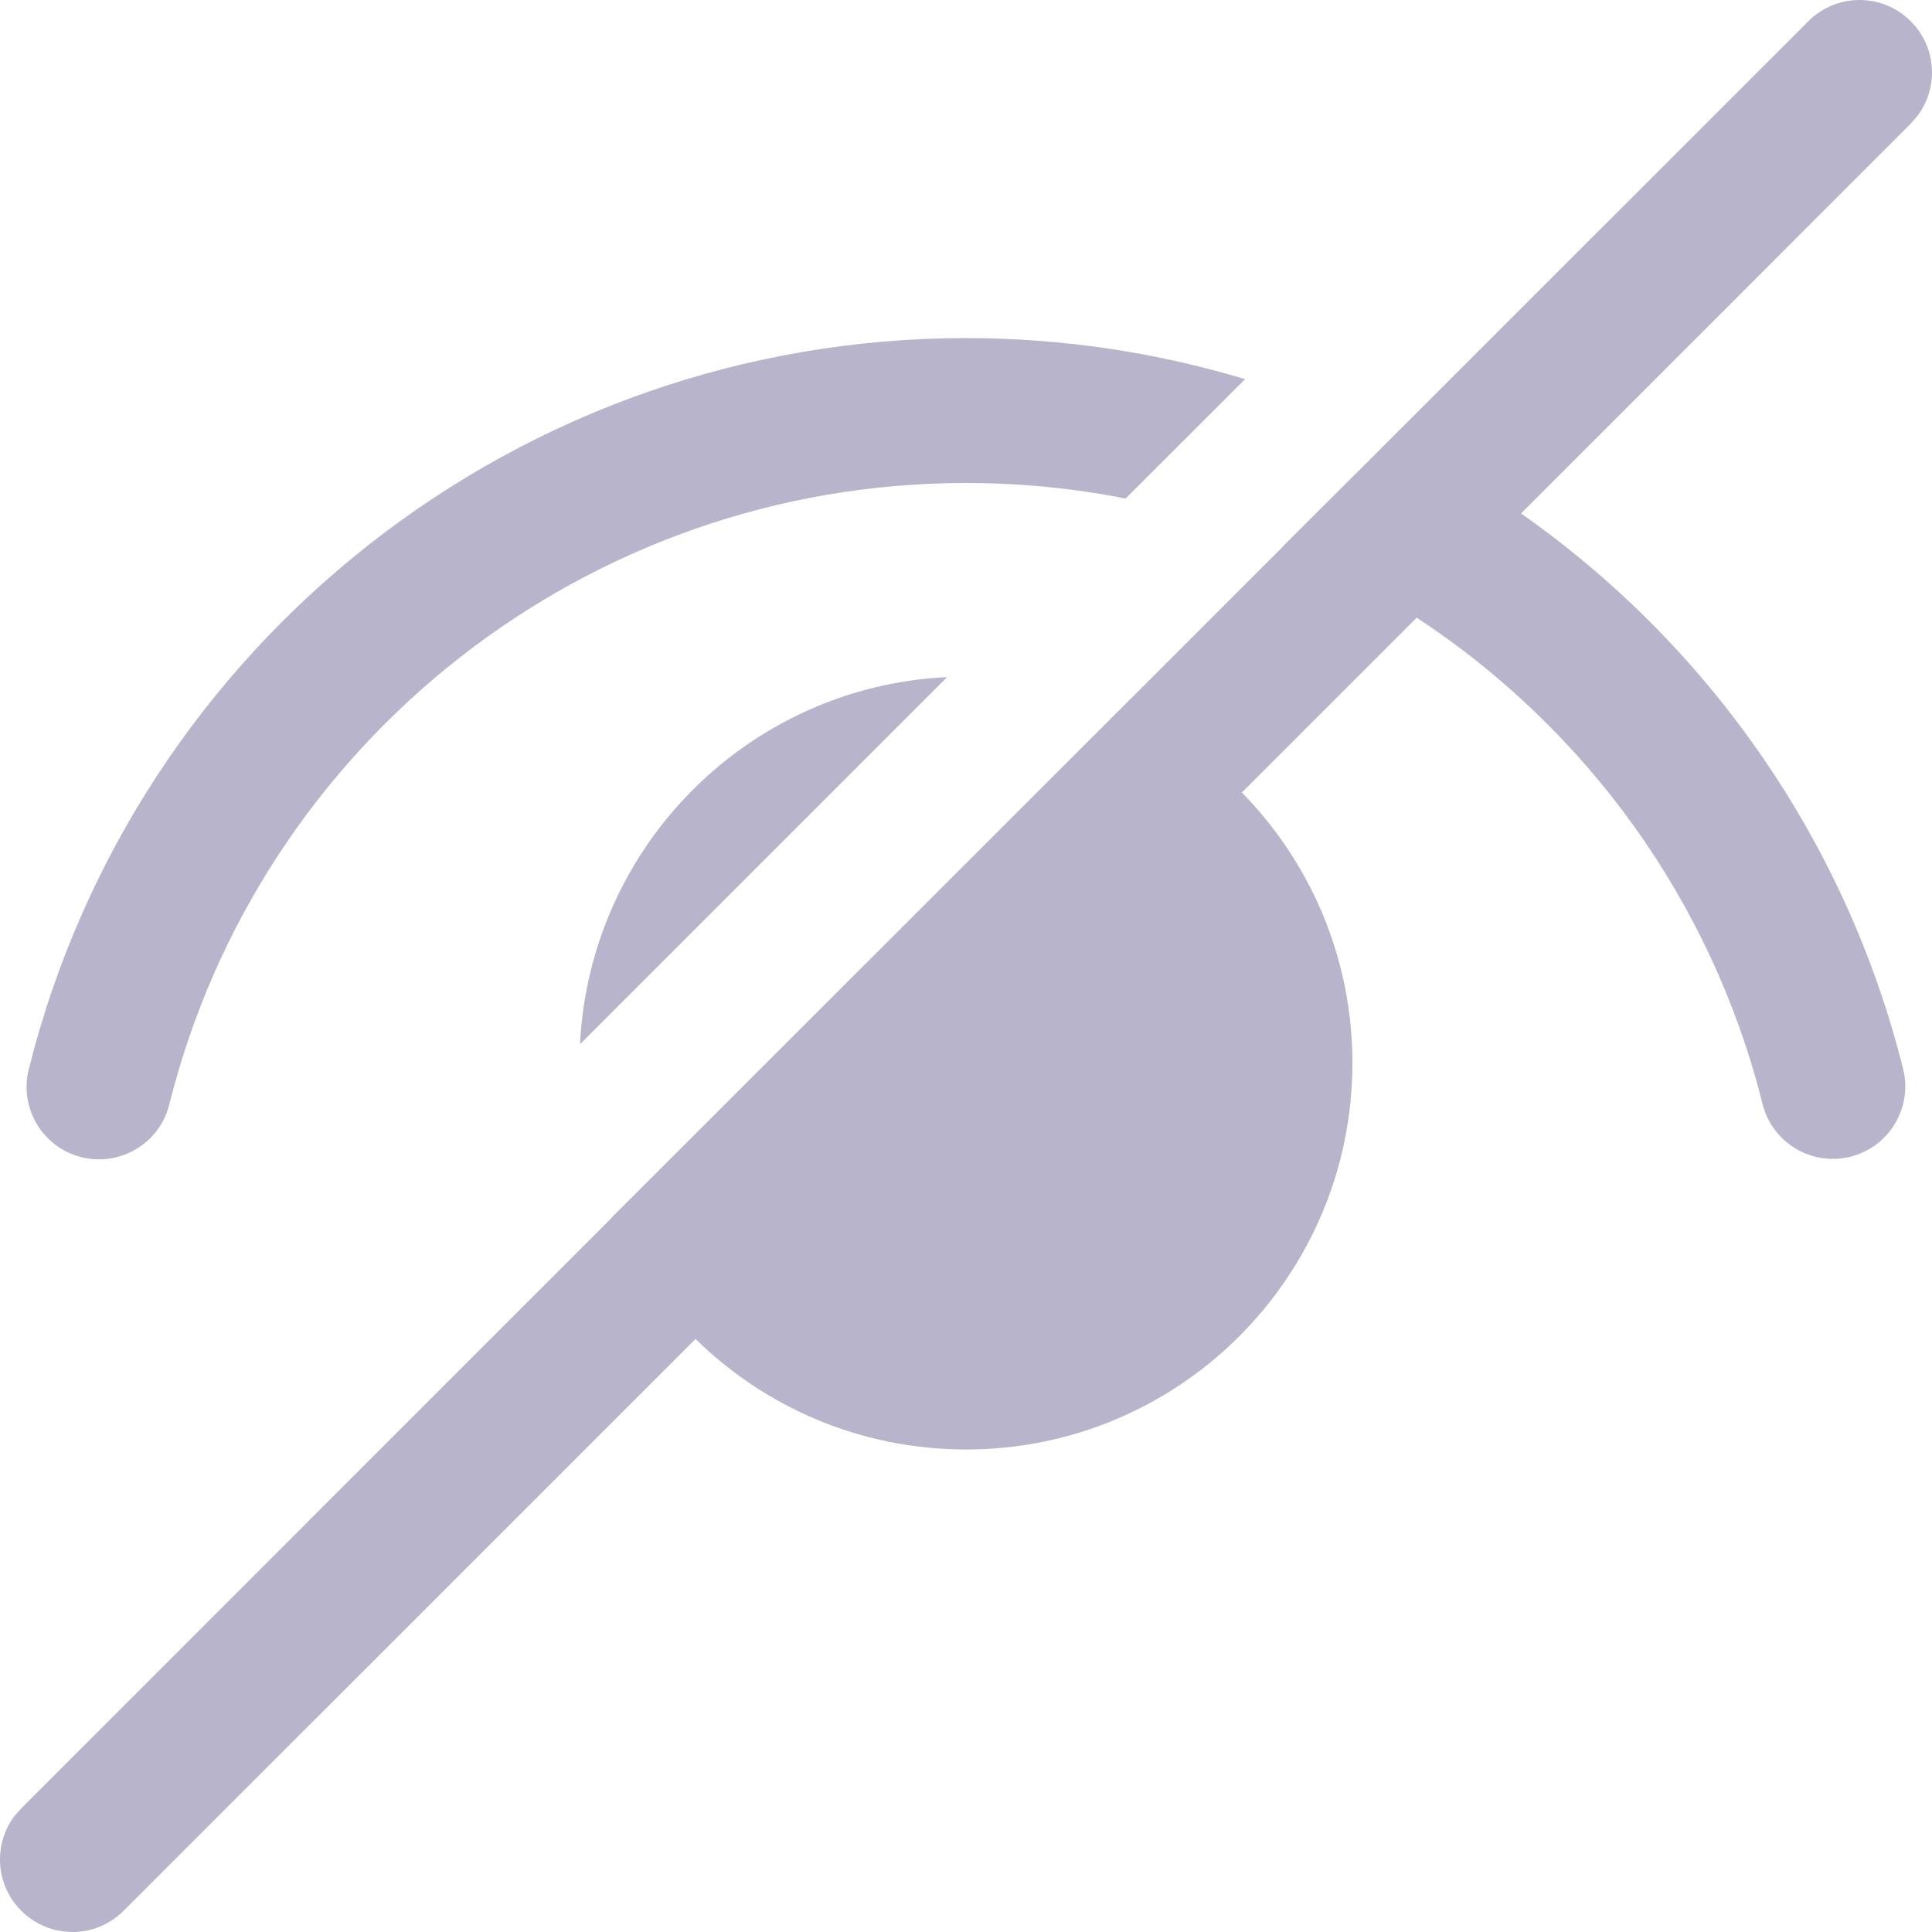 <svg width="24" height="24" viewBox="0 0 24 24" fill="none" xmlns="http://www.w3.org/2000/svg">
<rect width="24" height="24" fill="white"/>
<path d="M23.736 0.264C24.056 0.583 24.085 1.083 23.823 1.435L23.736 1.536L18.895 6.378C21.201 7.997 22.925 10.416 23.641 13.277C23.762 13.759 23.469 14.248 22.987 14.369C22.505 14.49 22.016 14.197 21.895 13.714C21.26 11.176 19.691 9.047 17.599 7.673L15.427 9.845C16.276 10.711 16.8 11.897 16.8 13.206C16.8 15.857 14.651 18.006 12 18.006C10.692 18.006 9.505 17.482 8.64 16.633L1.536 23.736C1.185 24.088 0.615 24.088 0.264 23.736C-0.056 23.417 -0.085 22.917 0.176 22.564L0.264 22.464L7.6 15.127L7.598 15.125L15.938 6.789L15.936 6.787L17.296 5.431L22.464 0.264C22.815 -0.088 23.385 -0.088 23.736 0.264ZM12 4.2C13.2 4.2 14.365 4.378 15.467 4.71L13.982 6.193C13.339 6.066 12.676 6 12 6C7.292 6 3.228 9.216 2.103 13.72C1.983 14.202 1.494 14.495 1.012 14.375C0.53 14.255 0.237 13.766 0.357 13.284C1.681 7.983 6.461 4.2 12 4.2ZM11.766 8.411L7.205 12.972C7.327 10.504 9.303 8.529 11.766 8.411Z" fill="#B8B4CB"/>
</svg>
